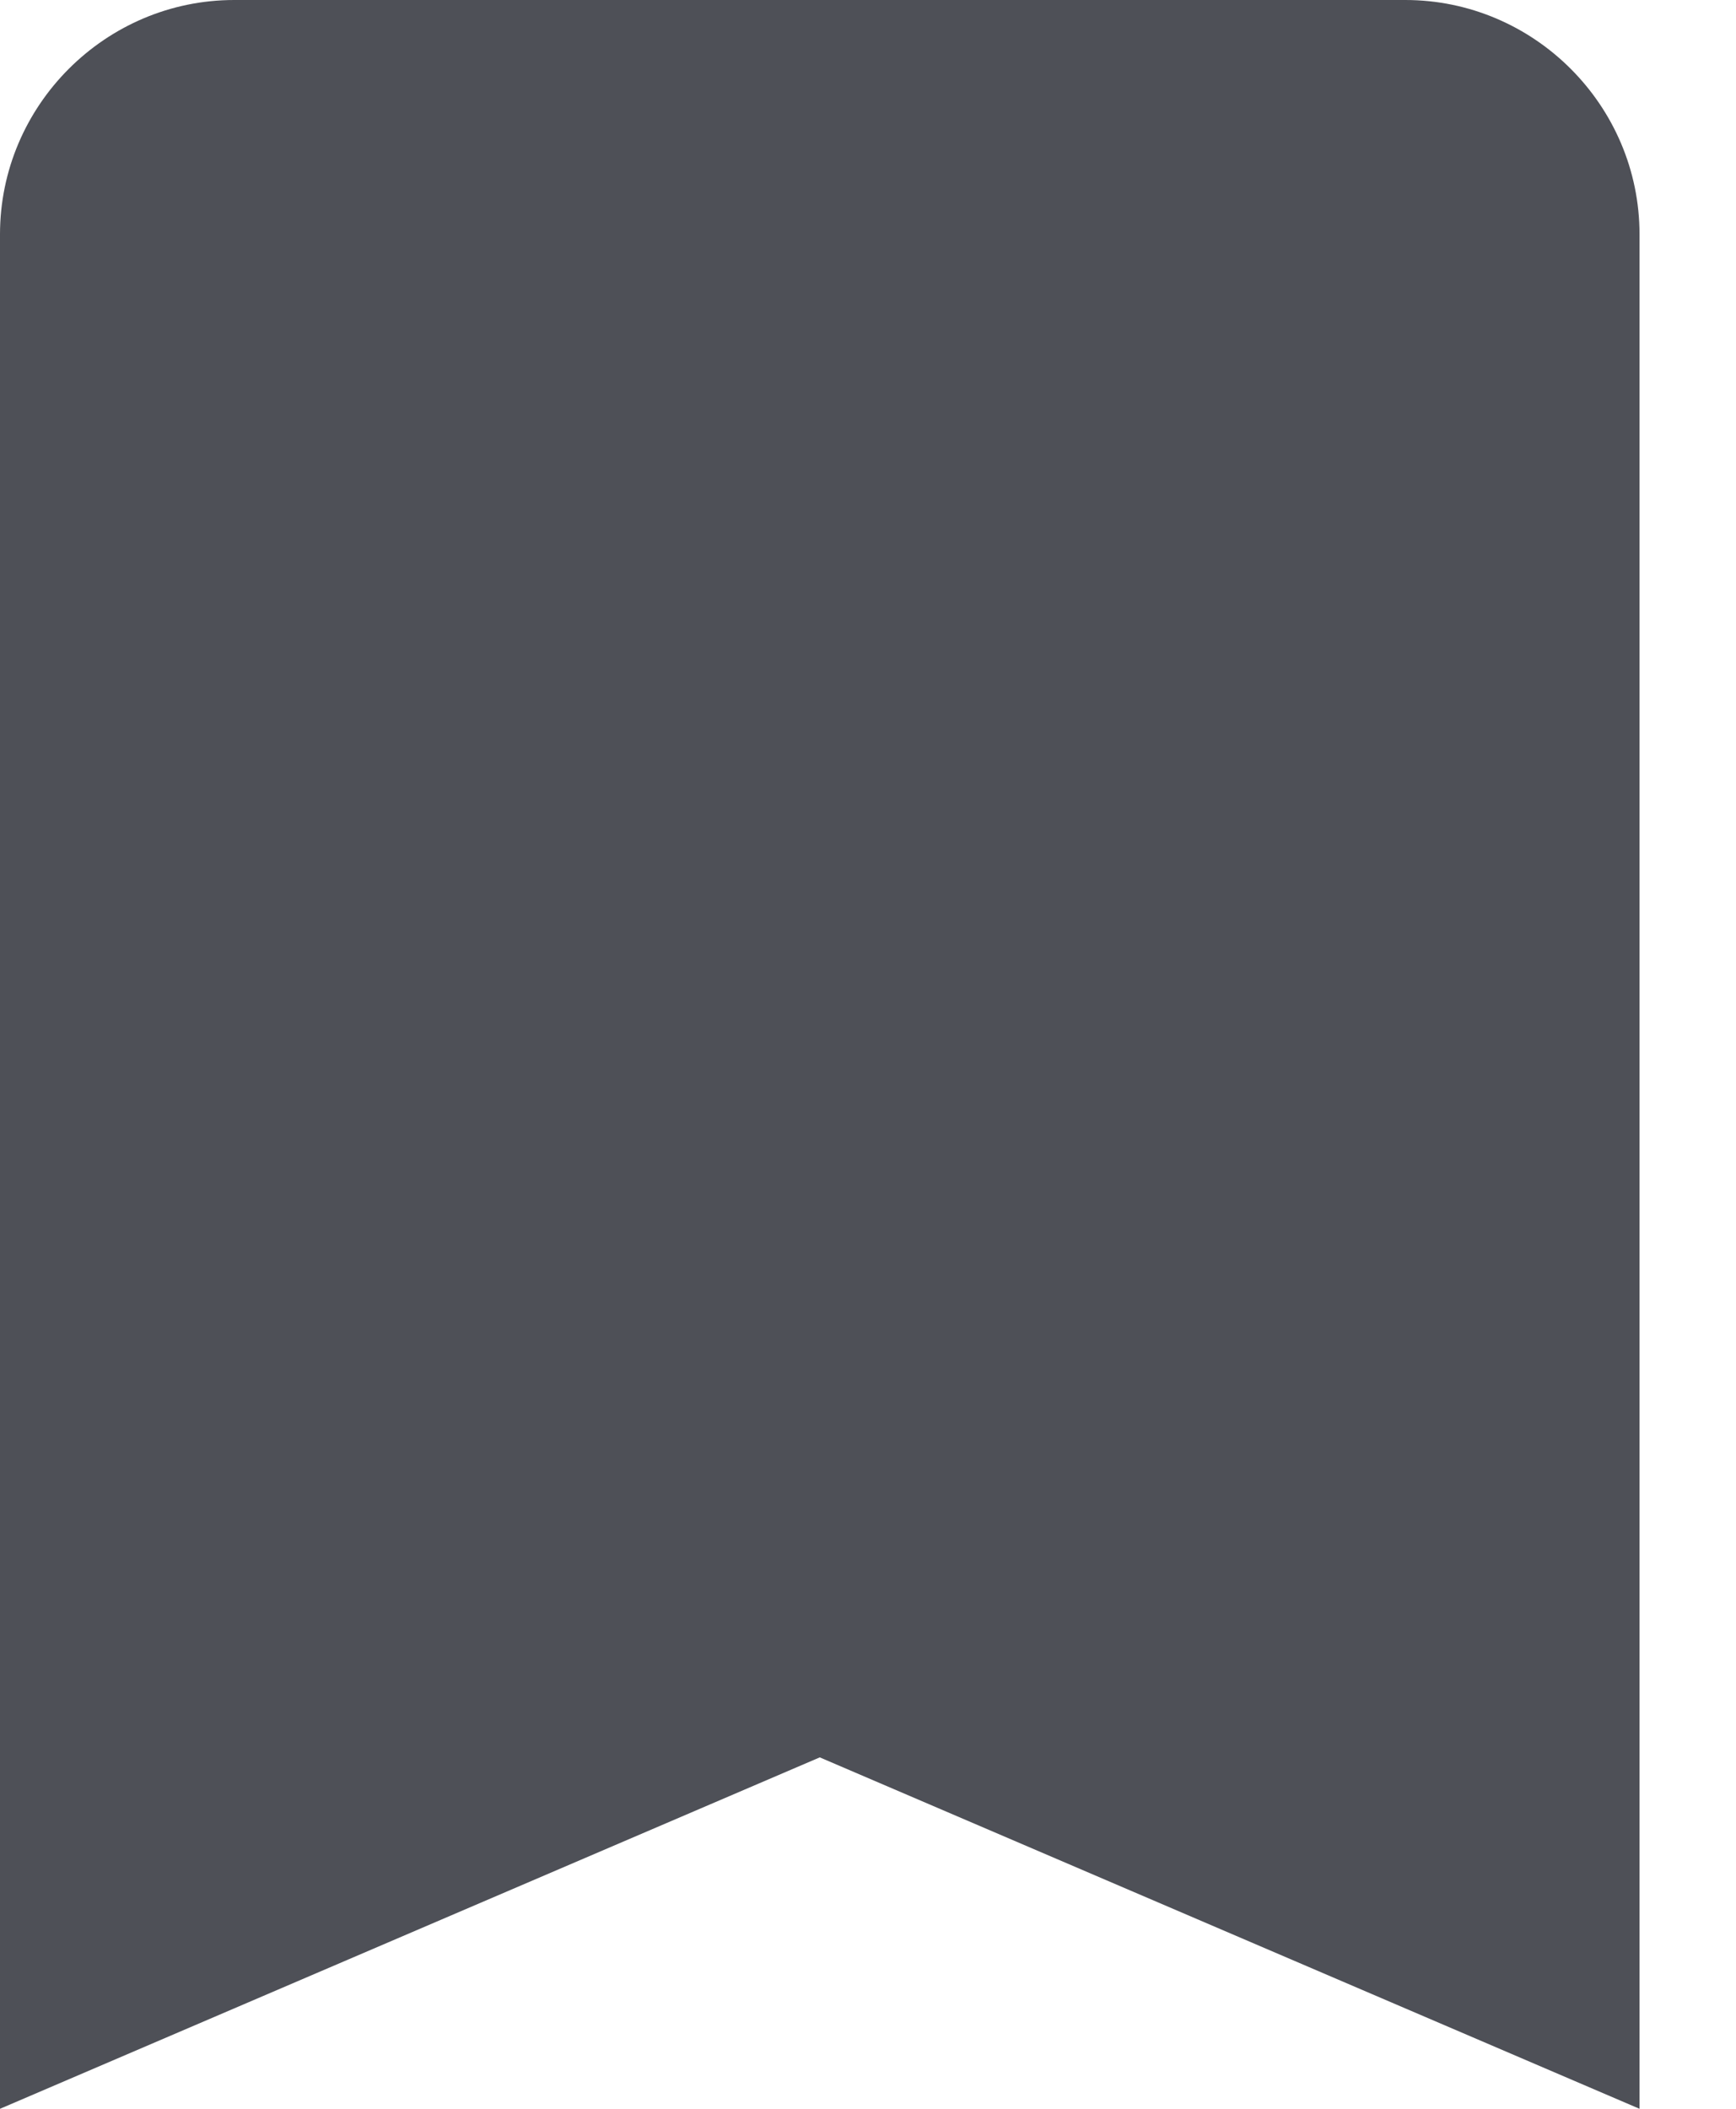 <svg width="14" height="17" viewBox="0 0 14 17" fill="none" xmlns="http://www.w3.org/2000/svg">
<path d="M11.333 0H1.889C0.85 0 0 0.85 0 1.889V17L6.611 14.167L13.222 17V1.889C13.222 0.85 12.372 0 11.333 0Z" fill="#4E5057"/>
</svg>
